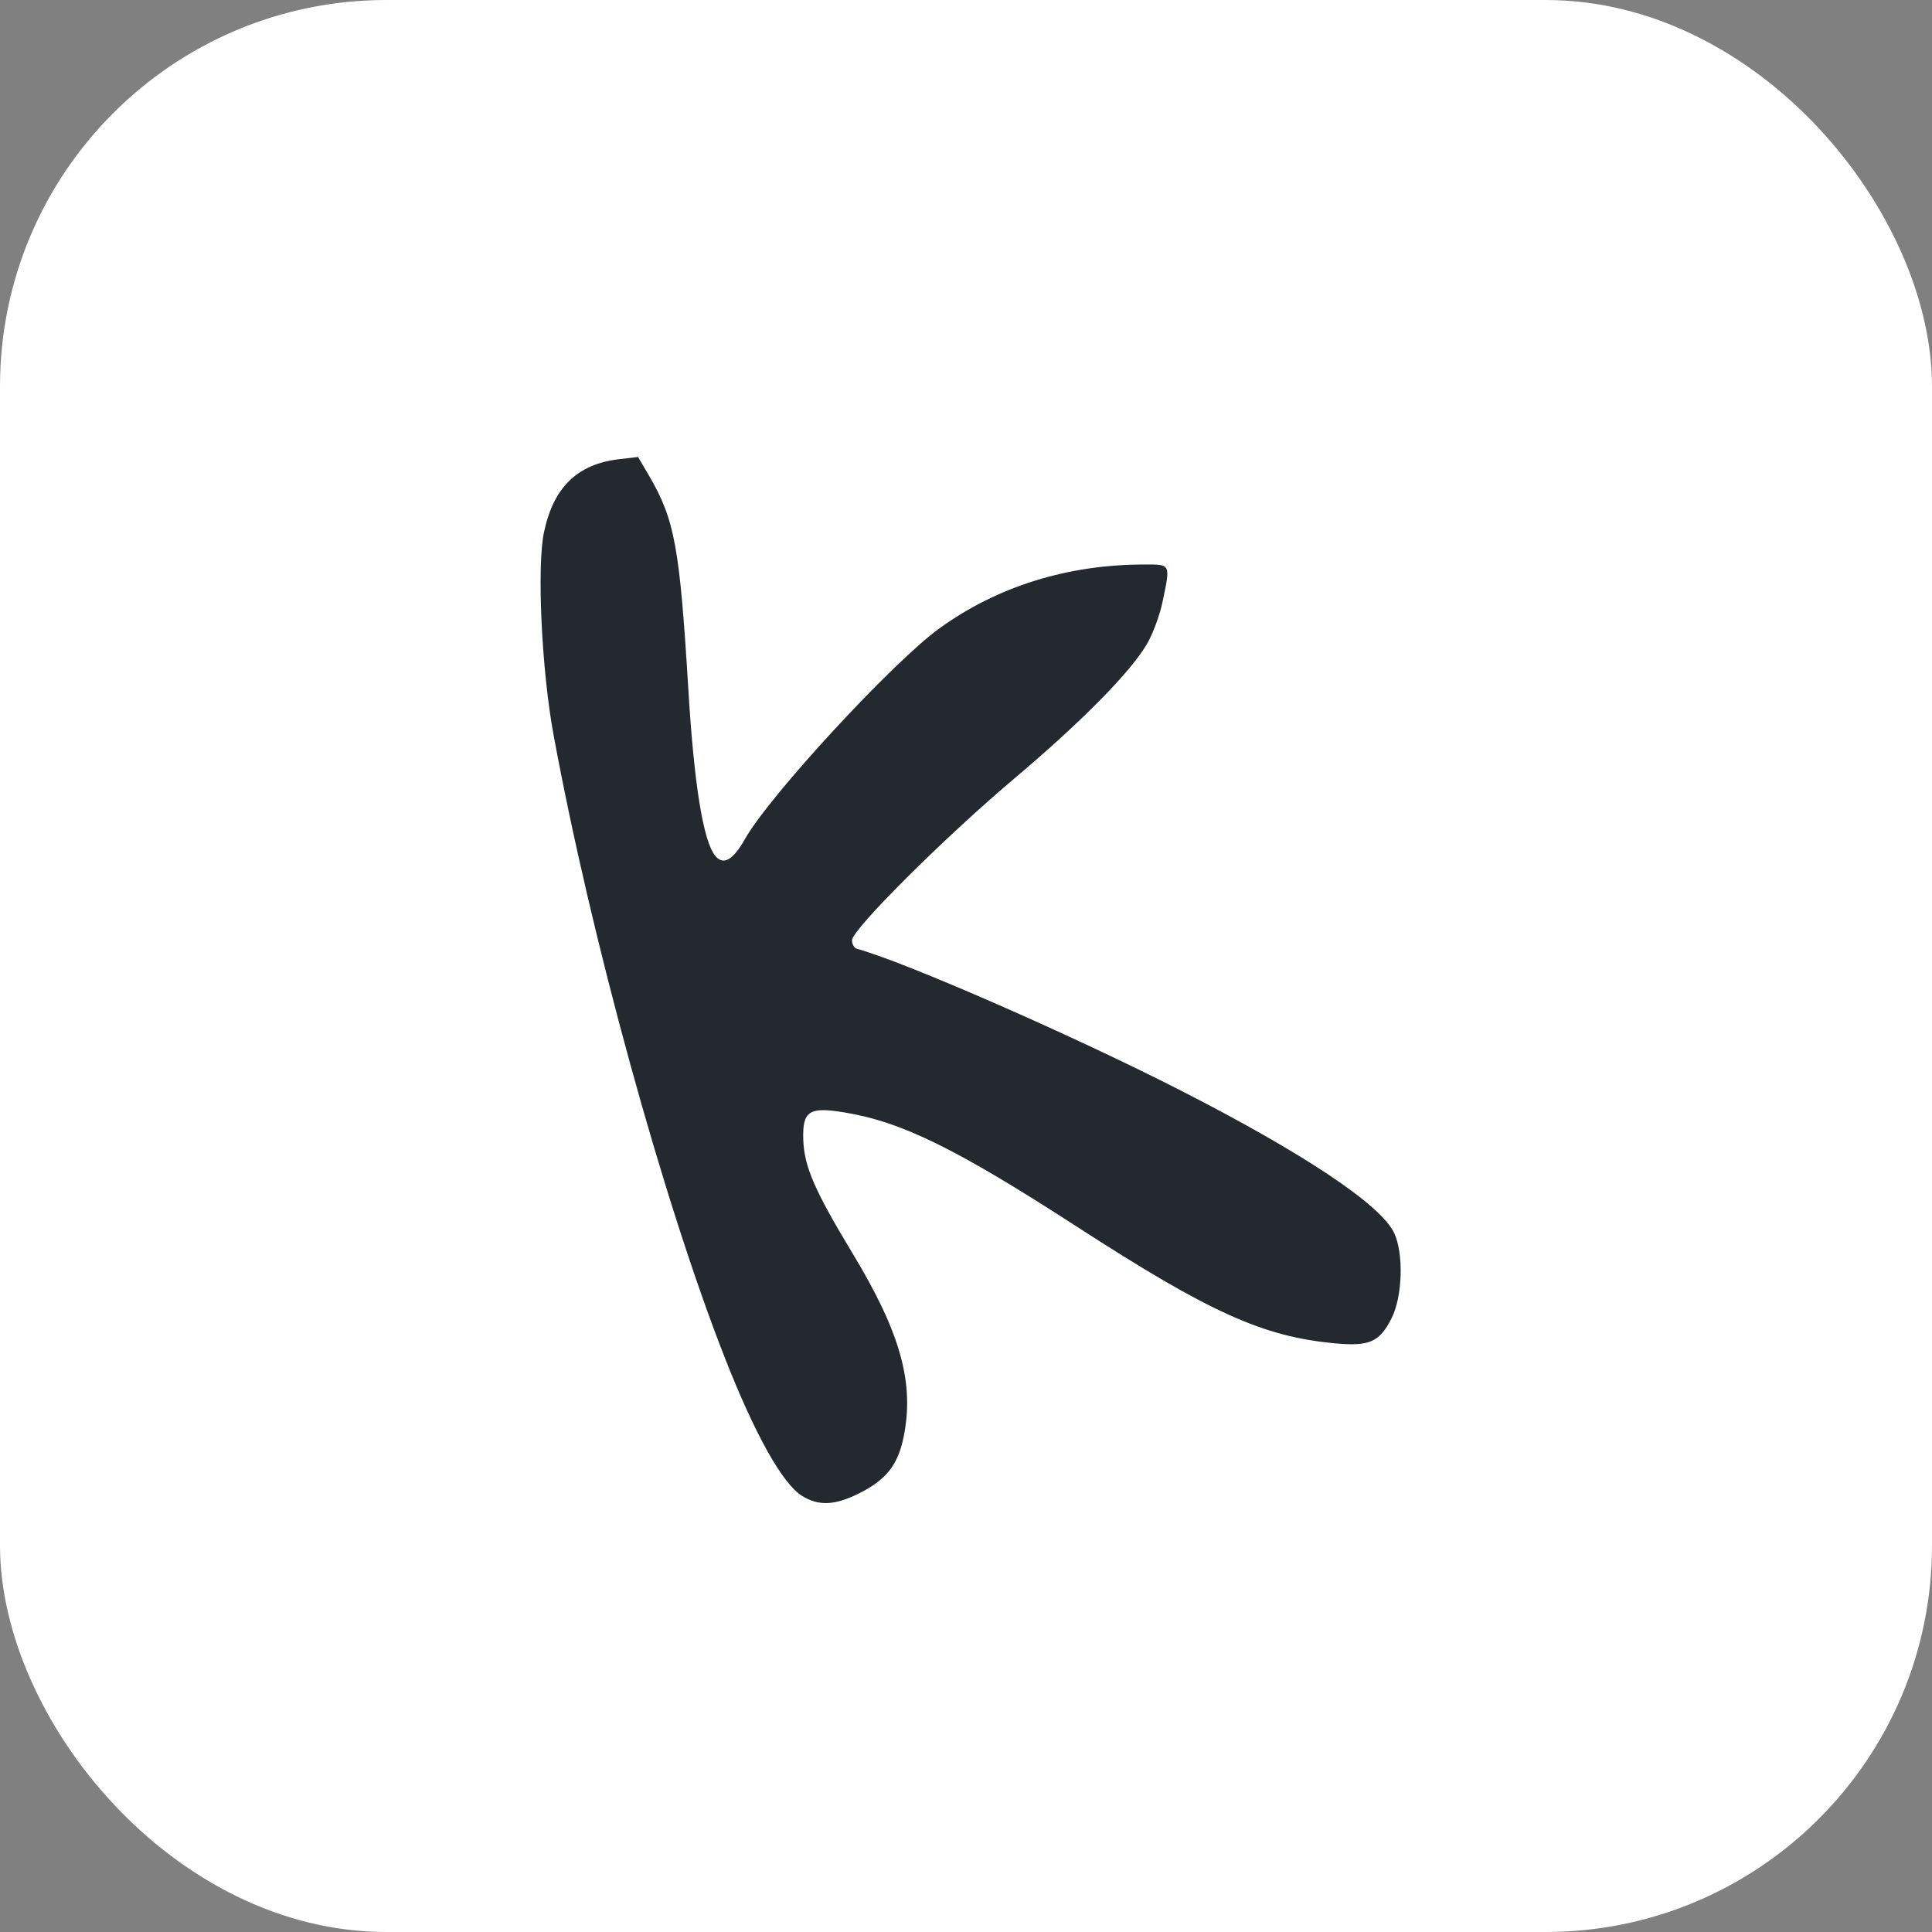 <svg width="40" height="40" viewBox="0 0 40 40" fill="none" xmlns="http://www.w3.org/2000/svg">
<rect x="0" y="0" width="40" height="40" fill="#808080" stroke="none"/>
<rect width="40" height="40" rx="8" fill="white"/>
<path d="M16.609 30.973C16.203 30.725 15.63 29.701 15.005 28.107C13.726 24.845 12.234 19.413 11.458 15.2C11.214 13.873 11.113 11.734 11.262 11.023C11.456 10.093 11.95 9.61 12.811 9.508L13.21 9.461L13.432 9.839C13.97 10.758 14.072 11.311 14.253 14.298C14.37 16.231 14.558 17.4 14.803 17.712C14.971 17.926 15.174 17.814 15.426 17.367C15.929 16.476 18.477 13.715 19.442 13.015C20.647 12.141 22.103 11.687 23.703 11.687C24.243 11.687 24.235 11.67 24.068 12.467C24.011 12.739 23.866 13.131 23.744 13.337C23.404 13.918 22.388 14.948 20.994 16.124C19.544 17.348 17.64 19.246 17.64 19.467C17.64 19.549 17.686 19.628 17.742 19.644C18.732 19.913 22.248 21.453 24.47 22.59C27.005 23.887 28.587 24.943 28.863 25.525C29.065 25.951 29.039 26.84 28.811 27.293C28.562 27.785 28.355 27.878 27.647 27.813C26.15 27.676 25.05 27.179 22.291 25.394C19.797 23.78 18.675 23.229 17.486 23.032C16.748 22.91 16.612 23 16.631 23.596C16.649 24.15 16.865 24.648 17.647 25.942C18.649 27.597 18.938 28.643 18.706 29.763C18.587 30.335 18.344 30.64 17.786 30.919C17.283 31.169 16.955 31.184 16.609 30.973Z" fill="#24292F"/>
</svg>
